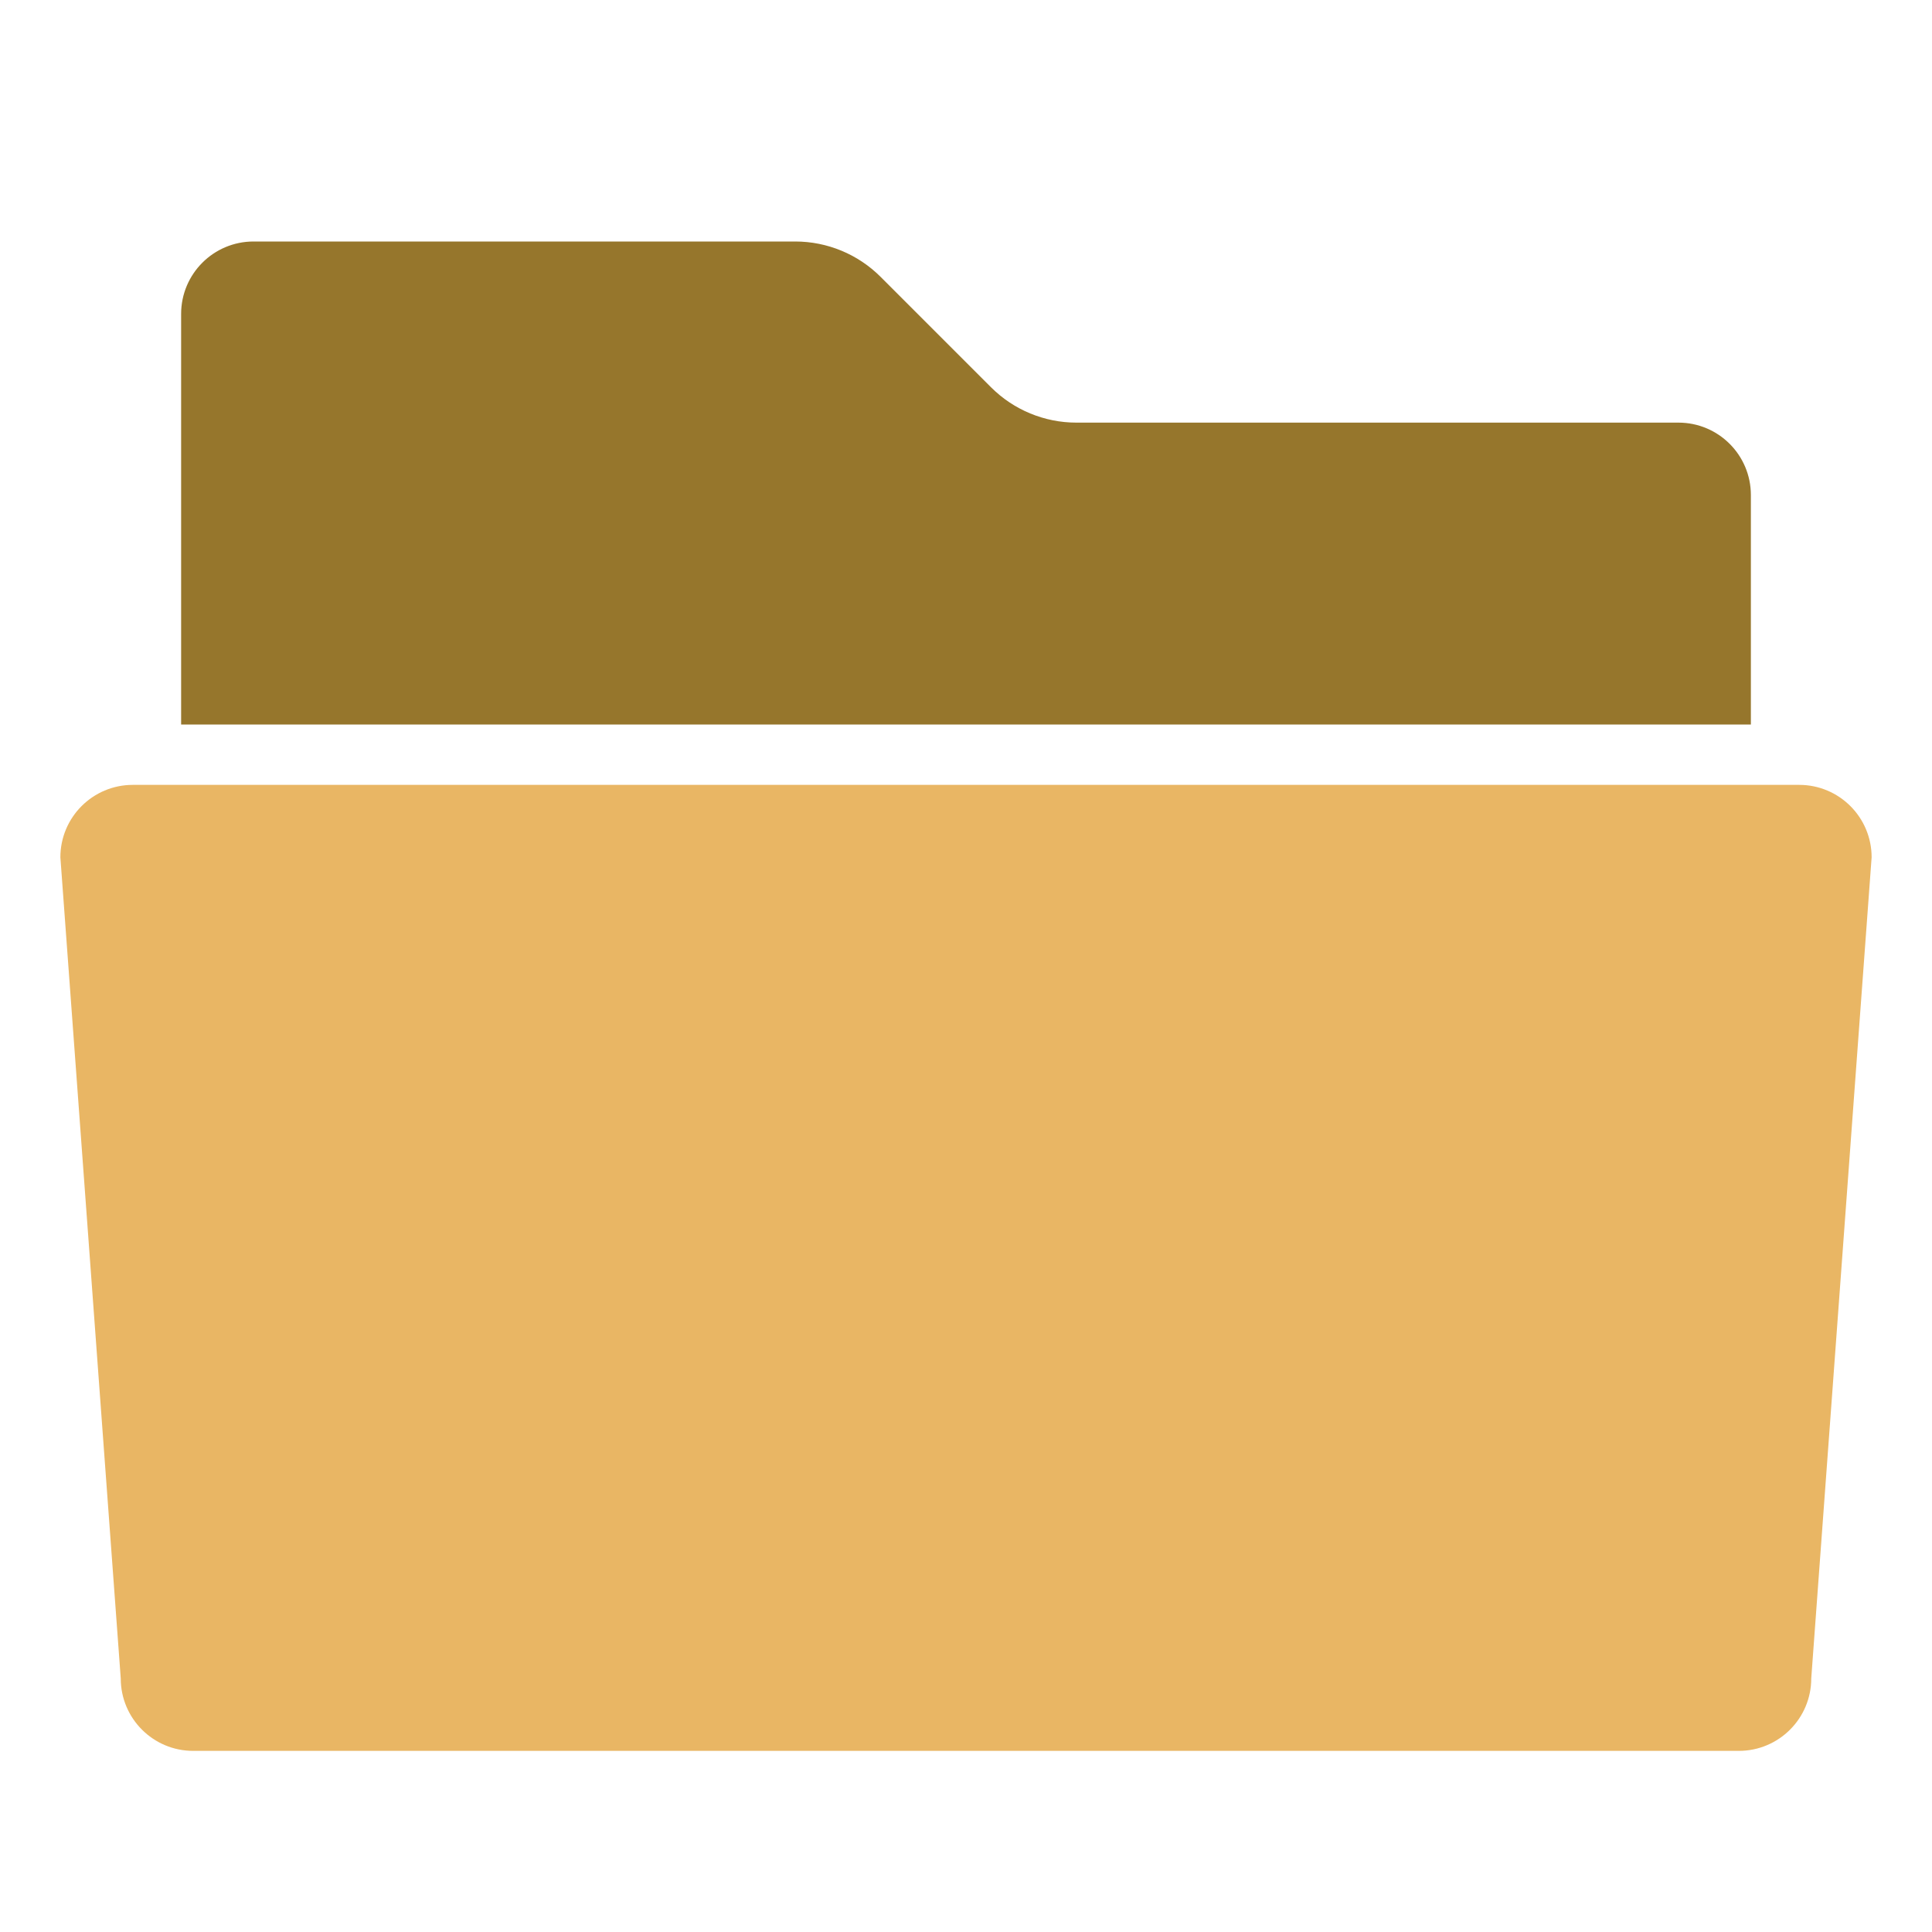 <?xml version="1.0" encoding="UTF-8"?>
<!DOCTYPE svg PUBLIC "-//W3C//DTD SVG 1.1//EN" "http://www.w3.org/Graphics/SVG/1.1/DTD/svg11.dtd">
<svg version="1.1" id="Layer_1" xmlns="http://www.w3.org/2000/svg" xmlns:xlink="http://www.w3.org/1999/xlink" x="0px" y="0px" width="32px" height="32px" viewBox="0 0 32 32" enable-background="new 0 0 32 32" xml:space="preserve">
  <g id="icon">
    <path d="M28.8,29H3.2c-0.663,0,-1.2,-0.537,-1.2,-1.2L1,14.2c0,-0.663,0.537,-1.2,1.2,-1.2h27.6c0.663,0,1.2,0.537,1.2,1.2l-1,13.6C30,28.463,29.463,29,28.8,29z" fill-rule="evenodd" fill="#E9B664"/>
    <path d="M29,12H3V5.2c0,-0.663,0.537,-1.2,1.2,-1.2h8.972c0.53,0,1.039,0.211,1.414,0.586l1.828,1.828C16.789,6.789,17.298,7,17.828,7H27.8c0.663,0,1.2,0.537,1.2,1.2V12z" fill-rule="evenodd" fill="#96762C"/>
  </g>
</svg>
